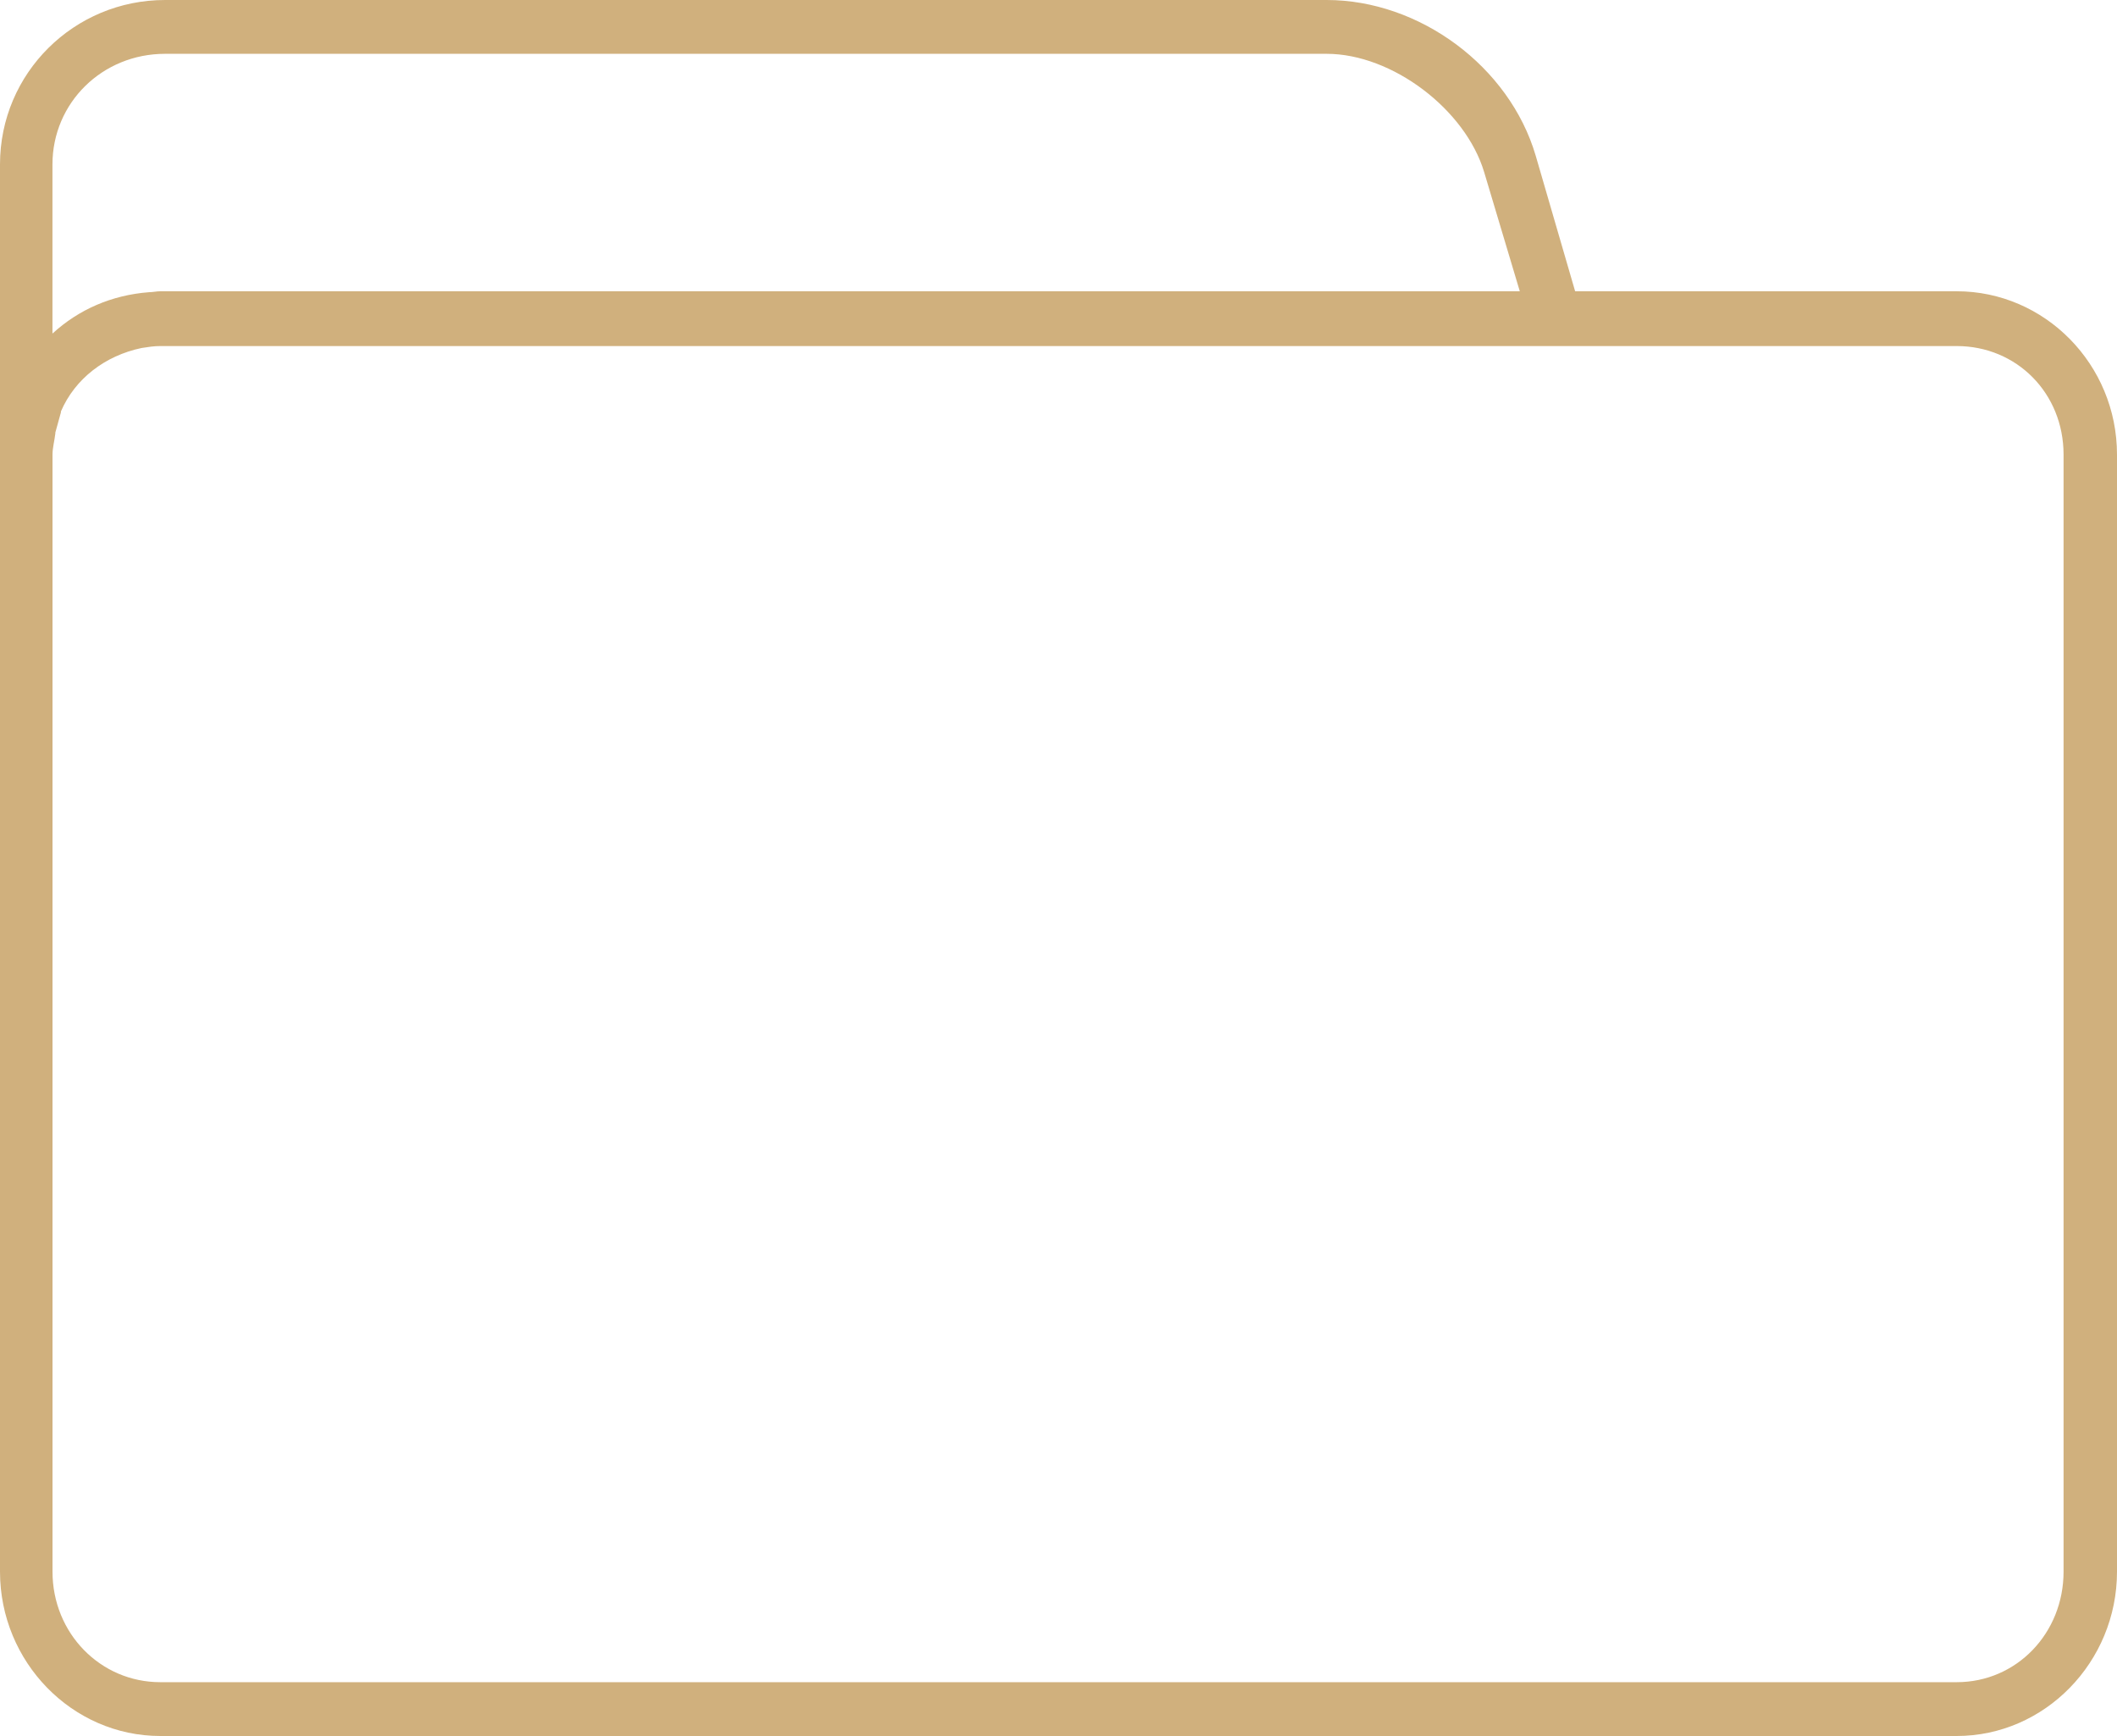 <?xml version="1.0" encoding="UTF-8"?>
<svg viewBox="0 0 50 41" version="1.1" xmlns="http://www.w3.org/2000/svg" xmlns:xlink="http://www.w3.org/1999/xlink">
    <!-- Generator: Sketch 50.2 (55047) - http://www.bohemiancoding.com/sketch -->
    <title>Shape</title>
    <desc>Created with Sketch.</desc>
    <defs></defs>
    <g id="desktop" stroke="none" stroke-width="1" fill="none" fill-rule="evenodd">
        <g id="catalog-content-1280" transform="translate(-336, -3648)" fill="#D0B07D" fill-rule="nonzero">
            <g id="Group-4-Copy-4" transform="translate(323, 3634)">
                <path d="M16.898,14 C14.75,14 13,15.726 13,17.883 L13,24.738 L13,24.761 L13,51.118 C13,53.252 14.704,55 16.787,55 L59.213,55 C61.295,55 63,53.252 63,51.118 L63,24.738 C63,22.605 61.295,20.879 59.213,20.879 L50.202,20.879 L49.271,17.678 C48.651,15.567 46.526,14 44.333,14 L41.919,14 L34.657,14 L16.898,14 Z M16.898,15.271 L34.657,15.271 L41.919,15.271 L44.333,15.271 C45.883,15.271 47.61,16.588 48.053,18.064 L48.895,20.879 L16.787,20.879 C16.698,20.879 16.61,20.901 16.521,20.901 C15.635,20.969 14.86,21.31 14.239,21.878 L14.239,17.882 C14.24,16.429 15.414,15.271 16.898,15.271 Z M16.787,22.173 L49.803,22.173 L59.213,22.173 C60.631,22.173 61.738,23.285 61.738,24.738 L61.738,51.118 C61.738,52.571 60.631,53.729 59.213,53.729 L16.787,53.729 C15.369,53.729 14.24,52.571 14.24,51.118 L14.24,24.761 L14.24,24.738 C14.24,24.58 14.285,24.42 14.307,24.239 C14.307,24.239 14.307,24.239 14.307,24.216 C14.351,24.057 14.395,23.898 14.439,23.739 C14.439,23.739 14.439,23.739 14.439,23.717 C14.771,22.945 15.48,22.4 16.344,22.219 C16.498,22.195 16.632,22.173 16.787,22.173 Z" id="Shape"></path>
            </g>
        </g>
    </g>
</svg>
